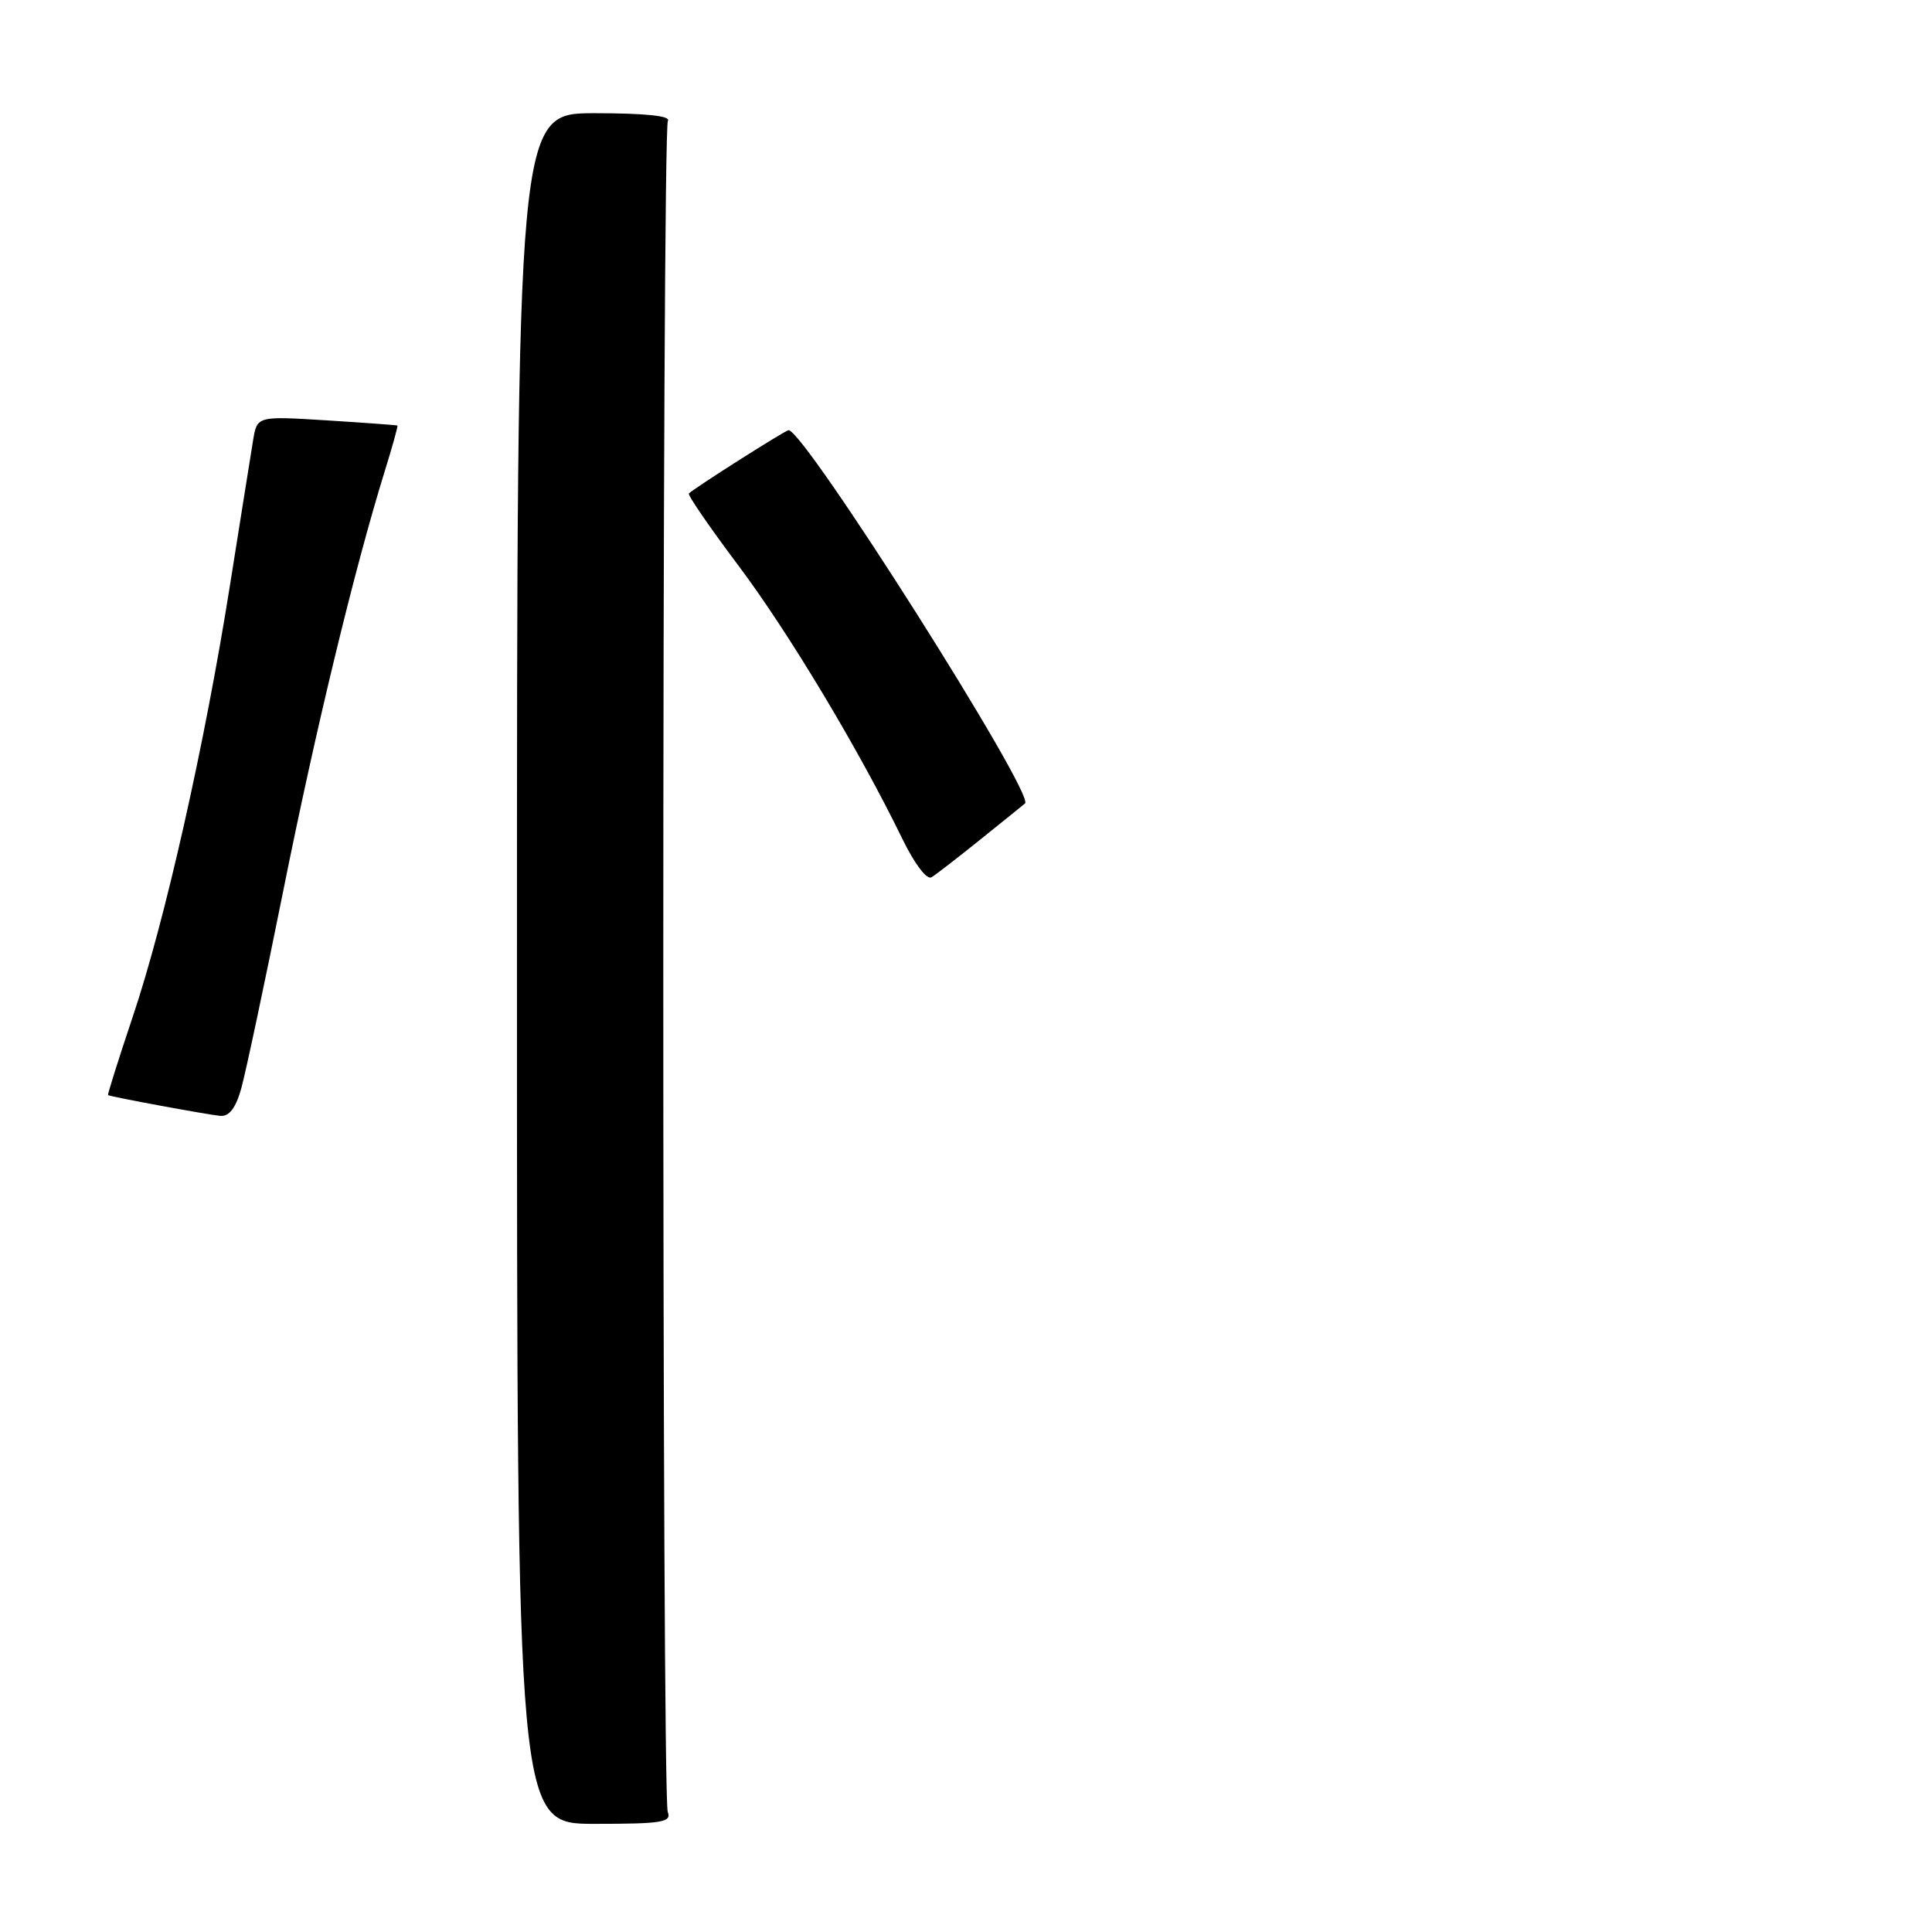 <?xml version="1.0" encoding="UTF-8" standalone="no"?>
<!DOCTYPE svg PUBLIC "-//W3C//DTD SVG 1.1//EN" "http://www.w3.org/Graphics/SVG/1.1/DTD/svg11.dtd" >
<svg xmlns="http://www.w3.org/2000/svg" xmlns:xlink="http://www.w3.org/1999/xlink" version="1.1" viewBox="0 0 256 256">
 <g >
 <path fill="currentColor"
d=" M 88.48 240.09 C 87.68 238.00 87.70 17.30 88.50 16.00 C 88.90 15.36 85.45 15.00 78.81 15.00 C 68.50 15.00 68.50 15.00 68.50 128.33 C 68.50 241.67 68.50 241.67 78.79 241.67 C 87.76 241.67 89.01 241.46 88.48 240.09 Z  M 31.96 144.25 C 32.54 142.19 35.05 130.38 37.54 118.00 C 41.85 96.54 46.94 75.50 50.96 62.50 C 51.99 59.20 52.75 56.45 52.66 56.39 C 52.57 56.33 48.35 56.02 43.28 55.70 C 34.07 55.13 34.07 55.13 33.54 58.32 C 33.25 60.07 31.88 68.70 30.48 77.50 C 27.13 98.66 21.85 122.09 17.58 134.75 C 15.69 140.39 14.22 145.05 14.32 145.11 C 14.71 145.34 27.60 147.72 29.20 147.86 C 30.37 147.95 31.24 146.82 31.96 144.25 Z  M 130.00 111.16 C 133.03 108.73 135.65 106.61 135.82 106.46 C 137.19 105.30 106.59 57.00 104.49 57.00 C 104.08 57.00 91.98 64.68 91.28 65.39 C 91.09 65.58 94.03 69.86 97.82 74.91 C 104.48 83.77 113.85 99.39 119.59 111.20 C 121.21 114.51 122.81 116.62 123.43 116.24 C 124.02 115.89 126.97 113.60 130.00 111.16 Z "/>
</g>
</svg>